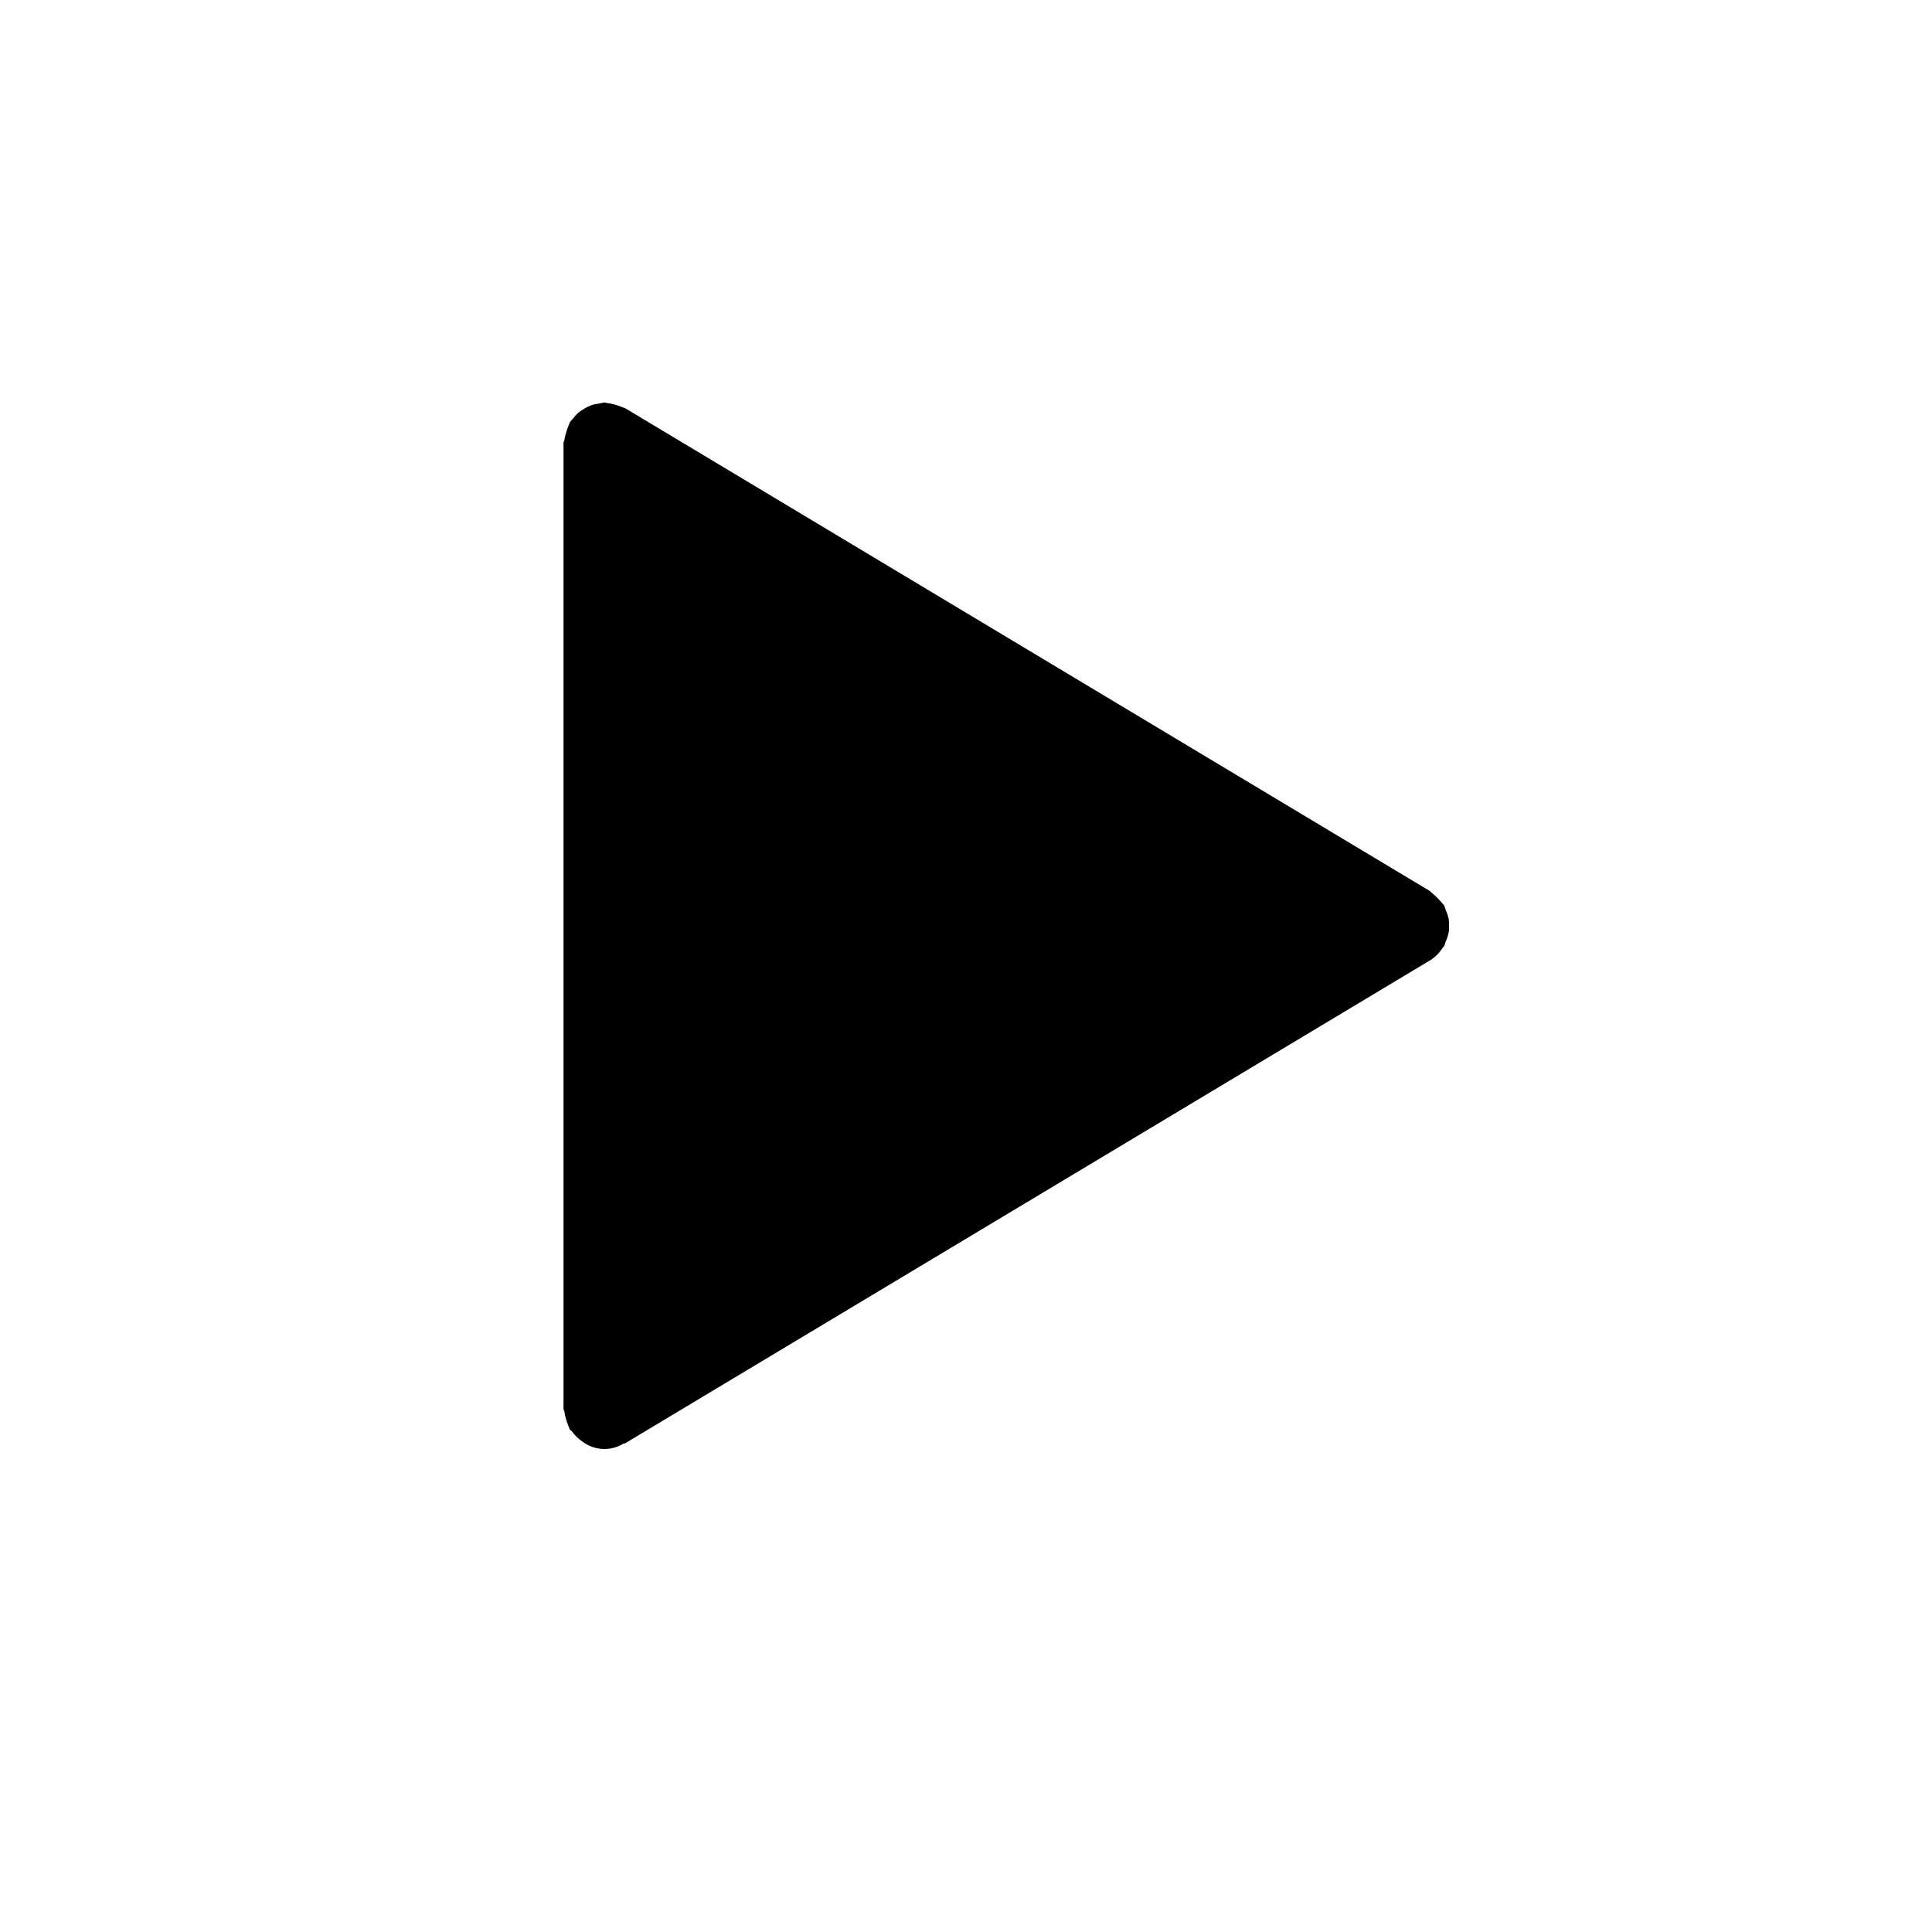 <svg width="24" height="24" viewBox="0 0 24 24" fill="none" xmlns="http://www.w3.org/2000/svg" xmlns:xlink="http://www.w3.org/1999/xlink">
	<desc>
			Created with Pixso.
	</desc>
	<defs/>
	<path id="Color" d="M18 11.5C18.002 11.469 18 11.437 17.994 11.406C17.986 11.371 17.975 11.337 17.959 11.305C17.953 11.284 17.945 11.263 17.938 11.243C17.934 11.237 17.928 11.234 17.922 11.228C17.881 11.177 17.834 11.129 17.781 11.087C17.775 11.082 17.771 11.075 17.766 11.071L7.766 5.071C7.756 5.065 7.744 5.065 7.734 5.06C7.674 5.033 7.609 5.015 7.543 5.007C7.531 5.006 7.52 5 7.508 5C7.488 5.003 7.469 5.007 7.449 5.012C7.416 5.015 7.383 5.022 7.352 5.031C7.293 5.054 7.238 5.085 7.188 5.124C7.162 5.147 7.139 5.173 7.117 5.201C7.104 5.214 7.092 5.228 7.08 5.243C7.074 5.253 7.074 5.264 7.068 5.274C7.055 5.305 7.043 5.336 7.035 5.369C7.023 5.401 7.016 5.434 7.01 5.467C7.01 5.479 7 5.488 7 5.5L7 17.5C7 17.512 7.01 17.521 7.01 17.533C7.021 17.599 7.039 17.664 7.066 17.726C7.072 17.736 7.072 17.747 7.078 17.757C7.086 17.769 7.1 17.773 7.107 17.784C7.143 17.834 7.186 17.875 7.236 17.908C7.252 17.921 7.27 17.932 7.287 17.942C7.428 18.021 7.602 18.019 7.74 17.936C7.748 17.931 7.758 17.933 7.766 17.929L17.766 11.929C17.83 11.889 17.885 11.834 17.924 11.769C17.928 11.764 17.934 11.762 17.938 11.757C17.945 11.737 17.953 11.716 17.959 11.695C17.975 11.663 17.986 11.629 17.994 11.594C18 11.563 18.002 11.531 18 11.5L18 11.5Z" fill-rule="evenodd" fill="currentColor" fill-opacity="1"/>
	<mask id="mask1318_2451" mask-type="alpha" maskUnits="userSpaceOnUse" x="7" y="5" width="11" height="13">
		<path id="Color" d="M18 11.5C18.002 11.469 18 11.437 17.994 11.406C17.986 11.371 17.975 11.337 17.959 11.305C17.953 11.284 17.945 11.263 17.938 11.243C17.934 11.237 17.928 11.234 17.922 11.228C17.881 11.177 17.834 11.129 17.781 11.087C17.775 11.082 17.771 11.075 17.766 11.071L7.766 5.071C7.756 5.065 7.744 5.065 7.734 5.06C7.674 5.033 7.609 5.015 7.543 5.007C7.531 5.006 7.52 5 7.508 5C7.488 5.003 7.469 5.007 7.449 5.012C7.416 5.015 7.383 5.022 7.352 5.031C7.293 5.054 7.238 5.085 7.188 5.124C7.162 5.147 7.139 5.173 7.117 5.201C7.104 5.214 7.092 5.228 7.08 5.243C7.074 5.253 7.074 5.264 7.068 5.274C7.055 5.305 7.043 5.336 7.035 5.369C7.023 5.401 7.016 5.434 7.01 5.467C7.01 5.479 7 5.488 7 5.5L7 17.5C7 17.512 7.01 17.521 7.01 17.533C7.021 17.599 7.039 17.664 7.066 17.726C7.072 17.736 7.072 17.747 7.078 17.757C7.086 17.769 7.1 17.773 7.107 17.784C7.143 17.834 7.186 17.875 7.236 17.908C7.252 17.921 7.27 17.932 7.287 17.942C7.428 18.021 7.602 18.019 7.74 17.936C7.748 17.931 7.758 17.933 7.766 17.929L17.766 11.929C17.83 11.889 17.885 11.834 17.924 11.769C17.928 11.764 17.934 11.762 17.938 11.757C17.945 11.737 17.953 11.716 17.959 11.695C17.975 11.663 17.986 11.629 17.994 11.594C18 11.563 18.002 11.531 18 11.5L18 11.5Z" fill-rule="evenodd" fill="#C4C4C4"/>
	</mask>
</svg>
